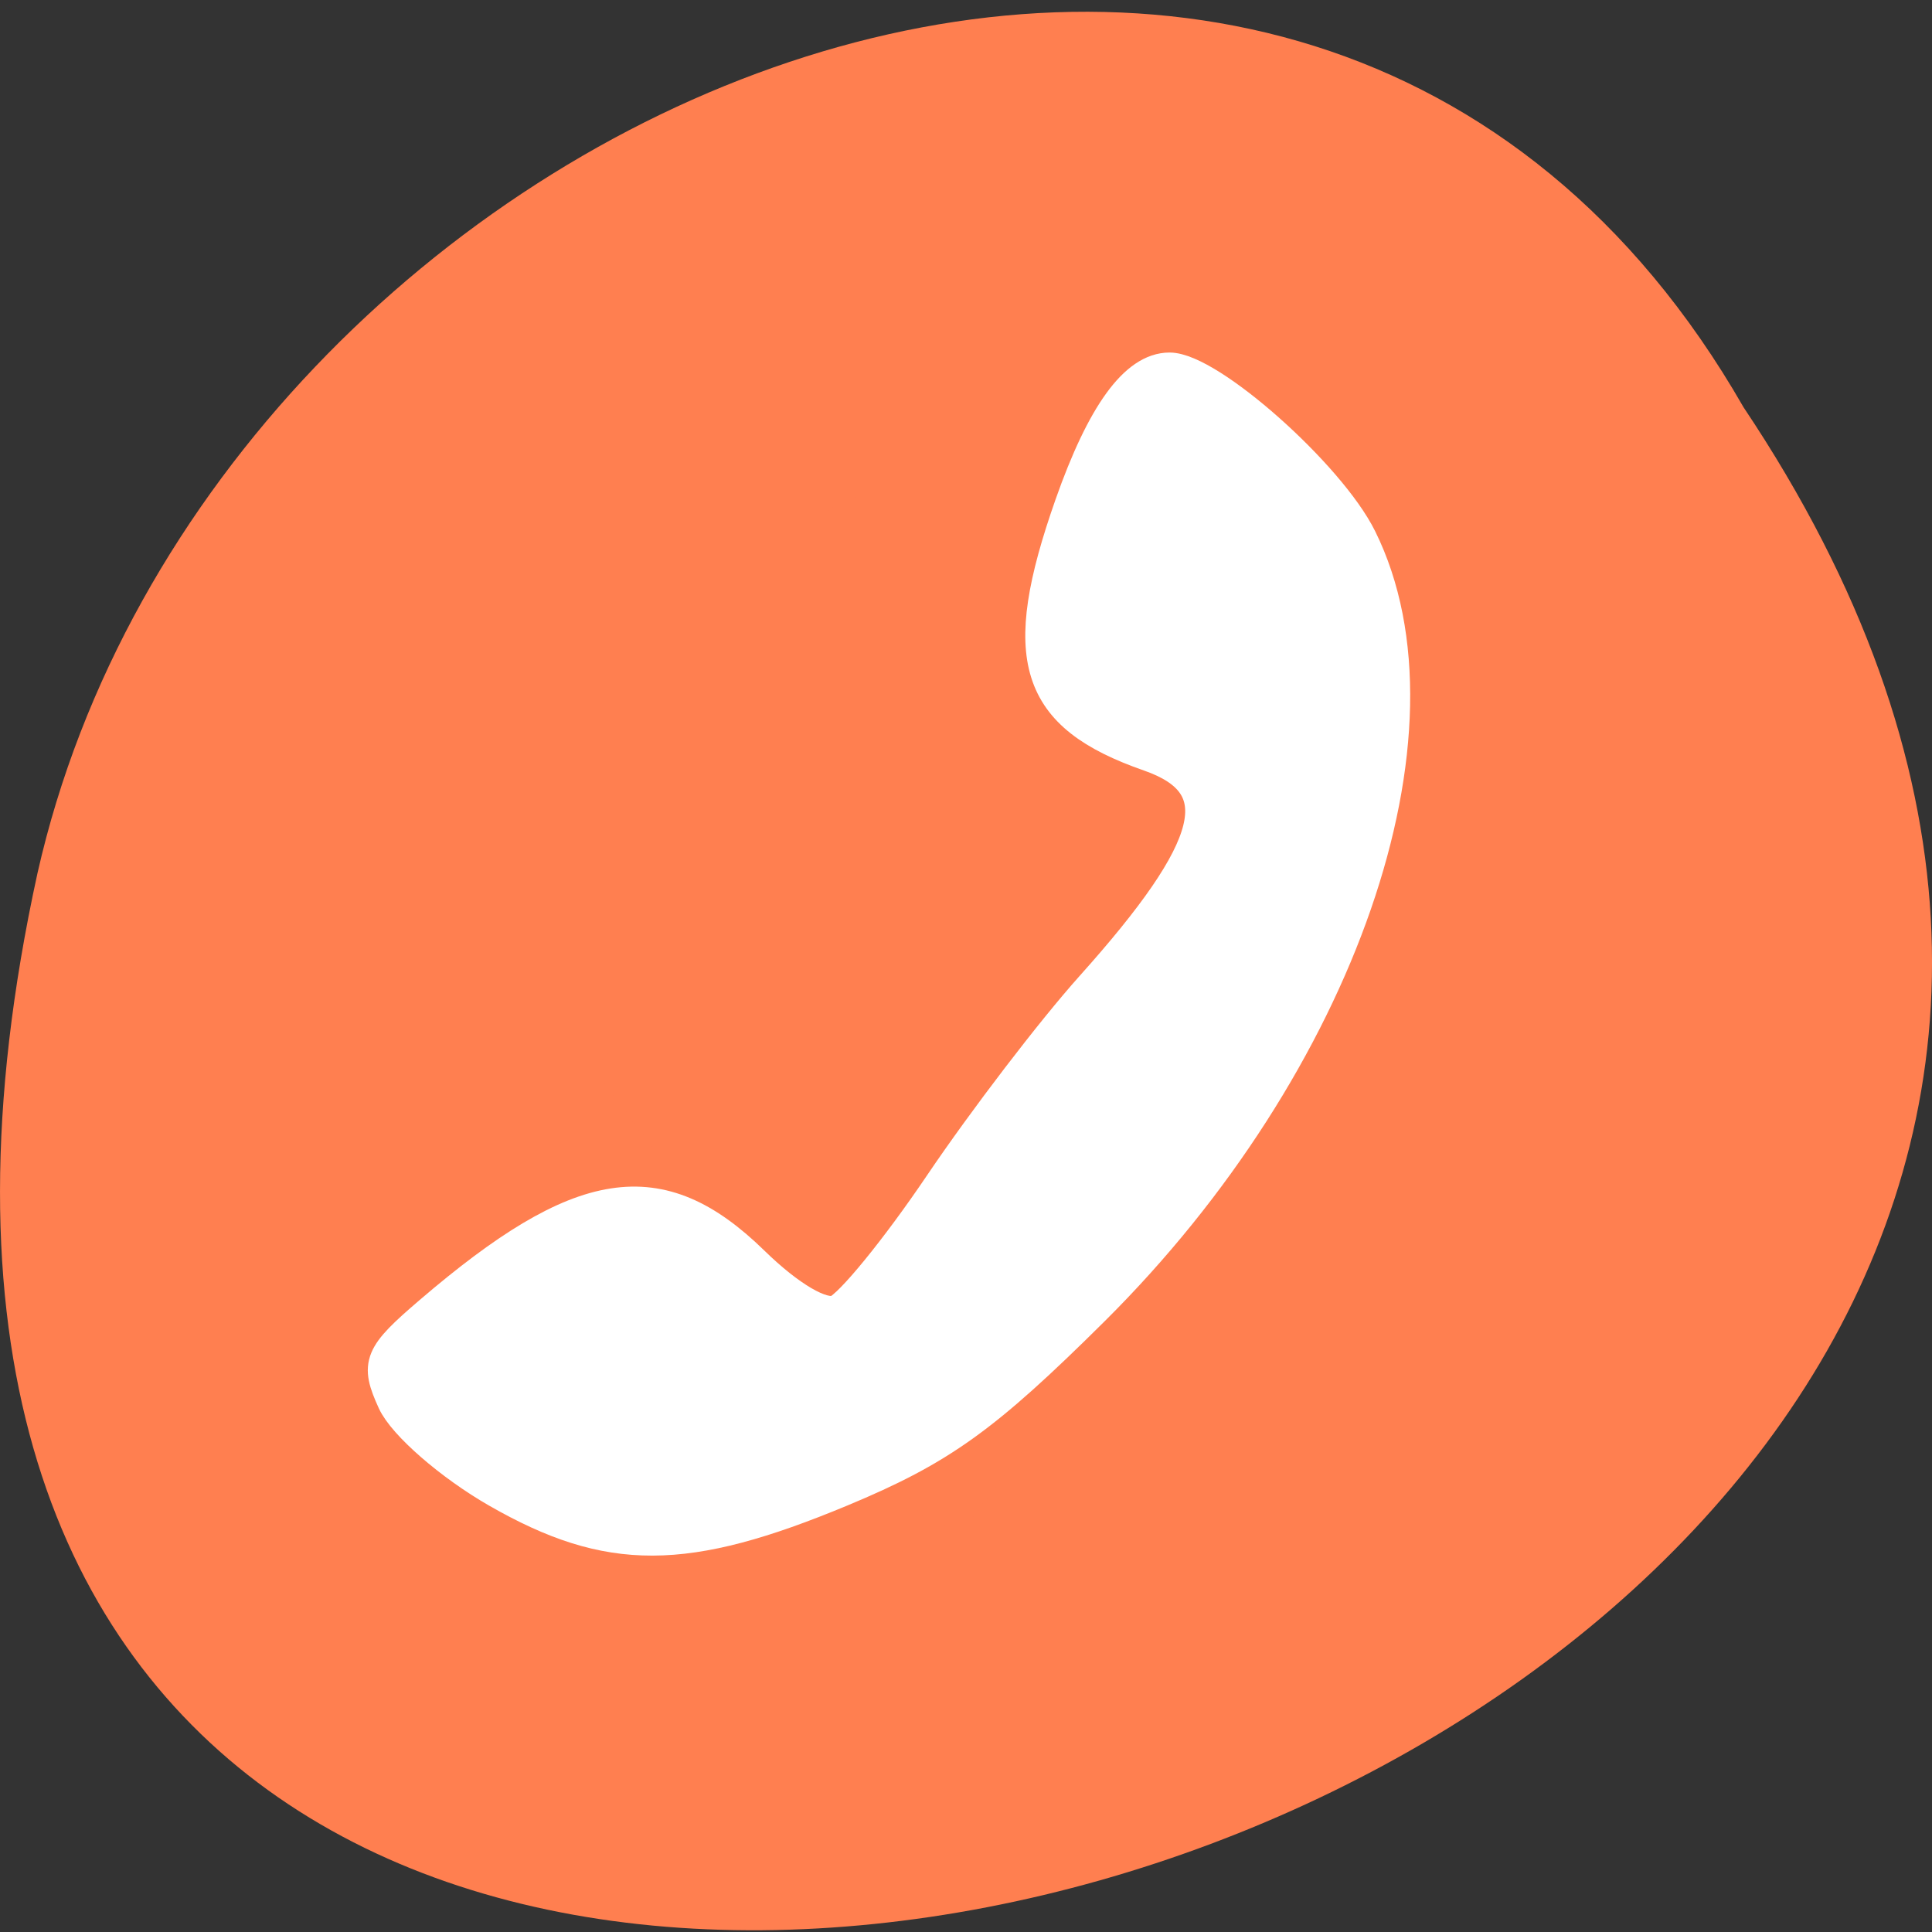 <svg xmlns="http://www.w3.org/2000/svg" viewBox="0 0 256 256"><rect x="0" y="0" width="256" height="256" fill="#333333" stroke="none"/><g transform="matrix(1 0 0 -0.993 0 1046.56)" fill="#ff7f50" color="#000"><path d="m 231.03 999.59 c 127.95 -192.46 -280.09 -311 -226.07 -62.2 23.02 102.82 167.39 165.22 226.07 62.2 z"/><path d="m 125.84,850.43 c -0.138,0.002 -0.277,0.011 -0.414,0.024 -1.45,0.051 -2.843,0.714 -3.579,1.704 l -20.866,28.658 -20.891,28.658 c -0.755,1.048 -0.749,2.415 0.016,3.459 0.765,1.044 2.259,1.726 3.783,1.728 h 23.25 v 65.16 c 0,4.36 3.529,7.865 7.889,7.865 h 21.232 c 4.36,0 7.889,-3.504 7.889,-7.865 v -65.16 h 23.25 c 1.524,-10e-4 3.02,-0.683 3.783,-1.728 0.765,-1.044 0.771,-2.41 0.016,-3.459 l -20.891,-28.658 -20.866,-28.658 c -0.733,-1 -2.14,-1.679 -3.604,-1.729 z"/><path d="m 125.83,850.43 c -0.138,0.002 -0.279,0.014 -0.417,0.028 -1.45,0.051 -2.847,0.732 -3.584,1.722 l -20.864,28.642 -20.891,28.67 c -0.755,1.048 -0.737,2.401 0.028,3.445 0.765,1.044 2.254,1.721 3.778,1.722 h 23.25 v 65.17 c 0,4.36 3.53,7.862 7.89,7.862 h 10.862 v -137.27 c -0.018,-0.001 -0.037,10e-4 -0.055,0 z"/></g><path d="m 65.891 197.67 c -6.192 -3.551 -12.388 -8.936 -13.769 -11.966 -2.295 -5.04 -1.878 -6.05 4.875 -11.835 20.01 -17.14 30.394 -18.75 42.784 -6.651 4.804 4.691 9.174 7.25 11.11 6.507 1.756 -0.674 7.919 -8.223 13.696 -16.775 5.776 -8.552 14.792 -20.336 20.03 -26.19 16.678 -18.614 18.726 -26.813 7.664 -30.67 -15.234 -5.311 -17.582 -12.796 -10.41 -33.2 4.229 -12.03 8.596 -18.05 13.1 -18.05 5.291 0 21.18 14.1 25.33 22.48 12.656 25.548 -2.642 69.68 -35.445 102.26 -14.386 14.286 -20.19 18.446 -33.374 23.936 -20.665 8.603 -30.801 8.636 -45.601 0.148 z" fill="#fff" stroke="#fff" stroke-width="4.255"/></svg>